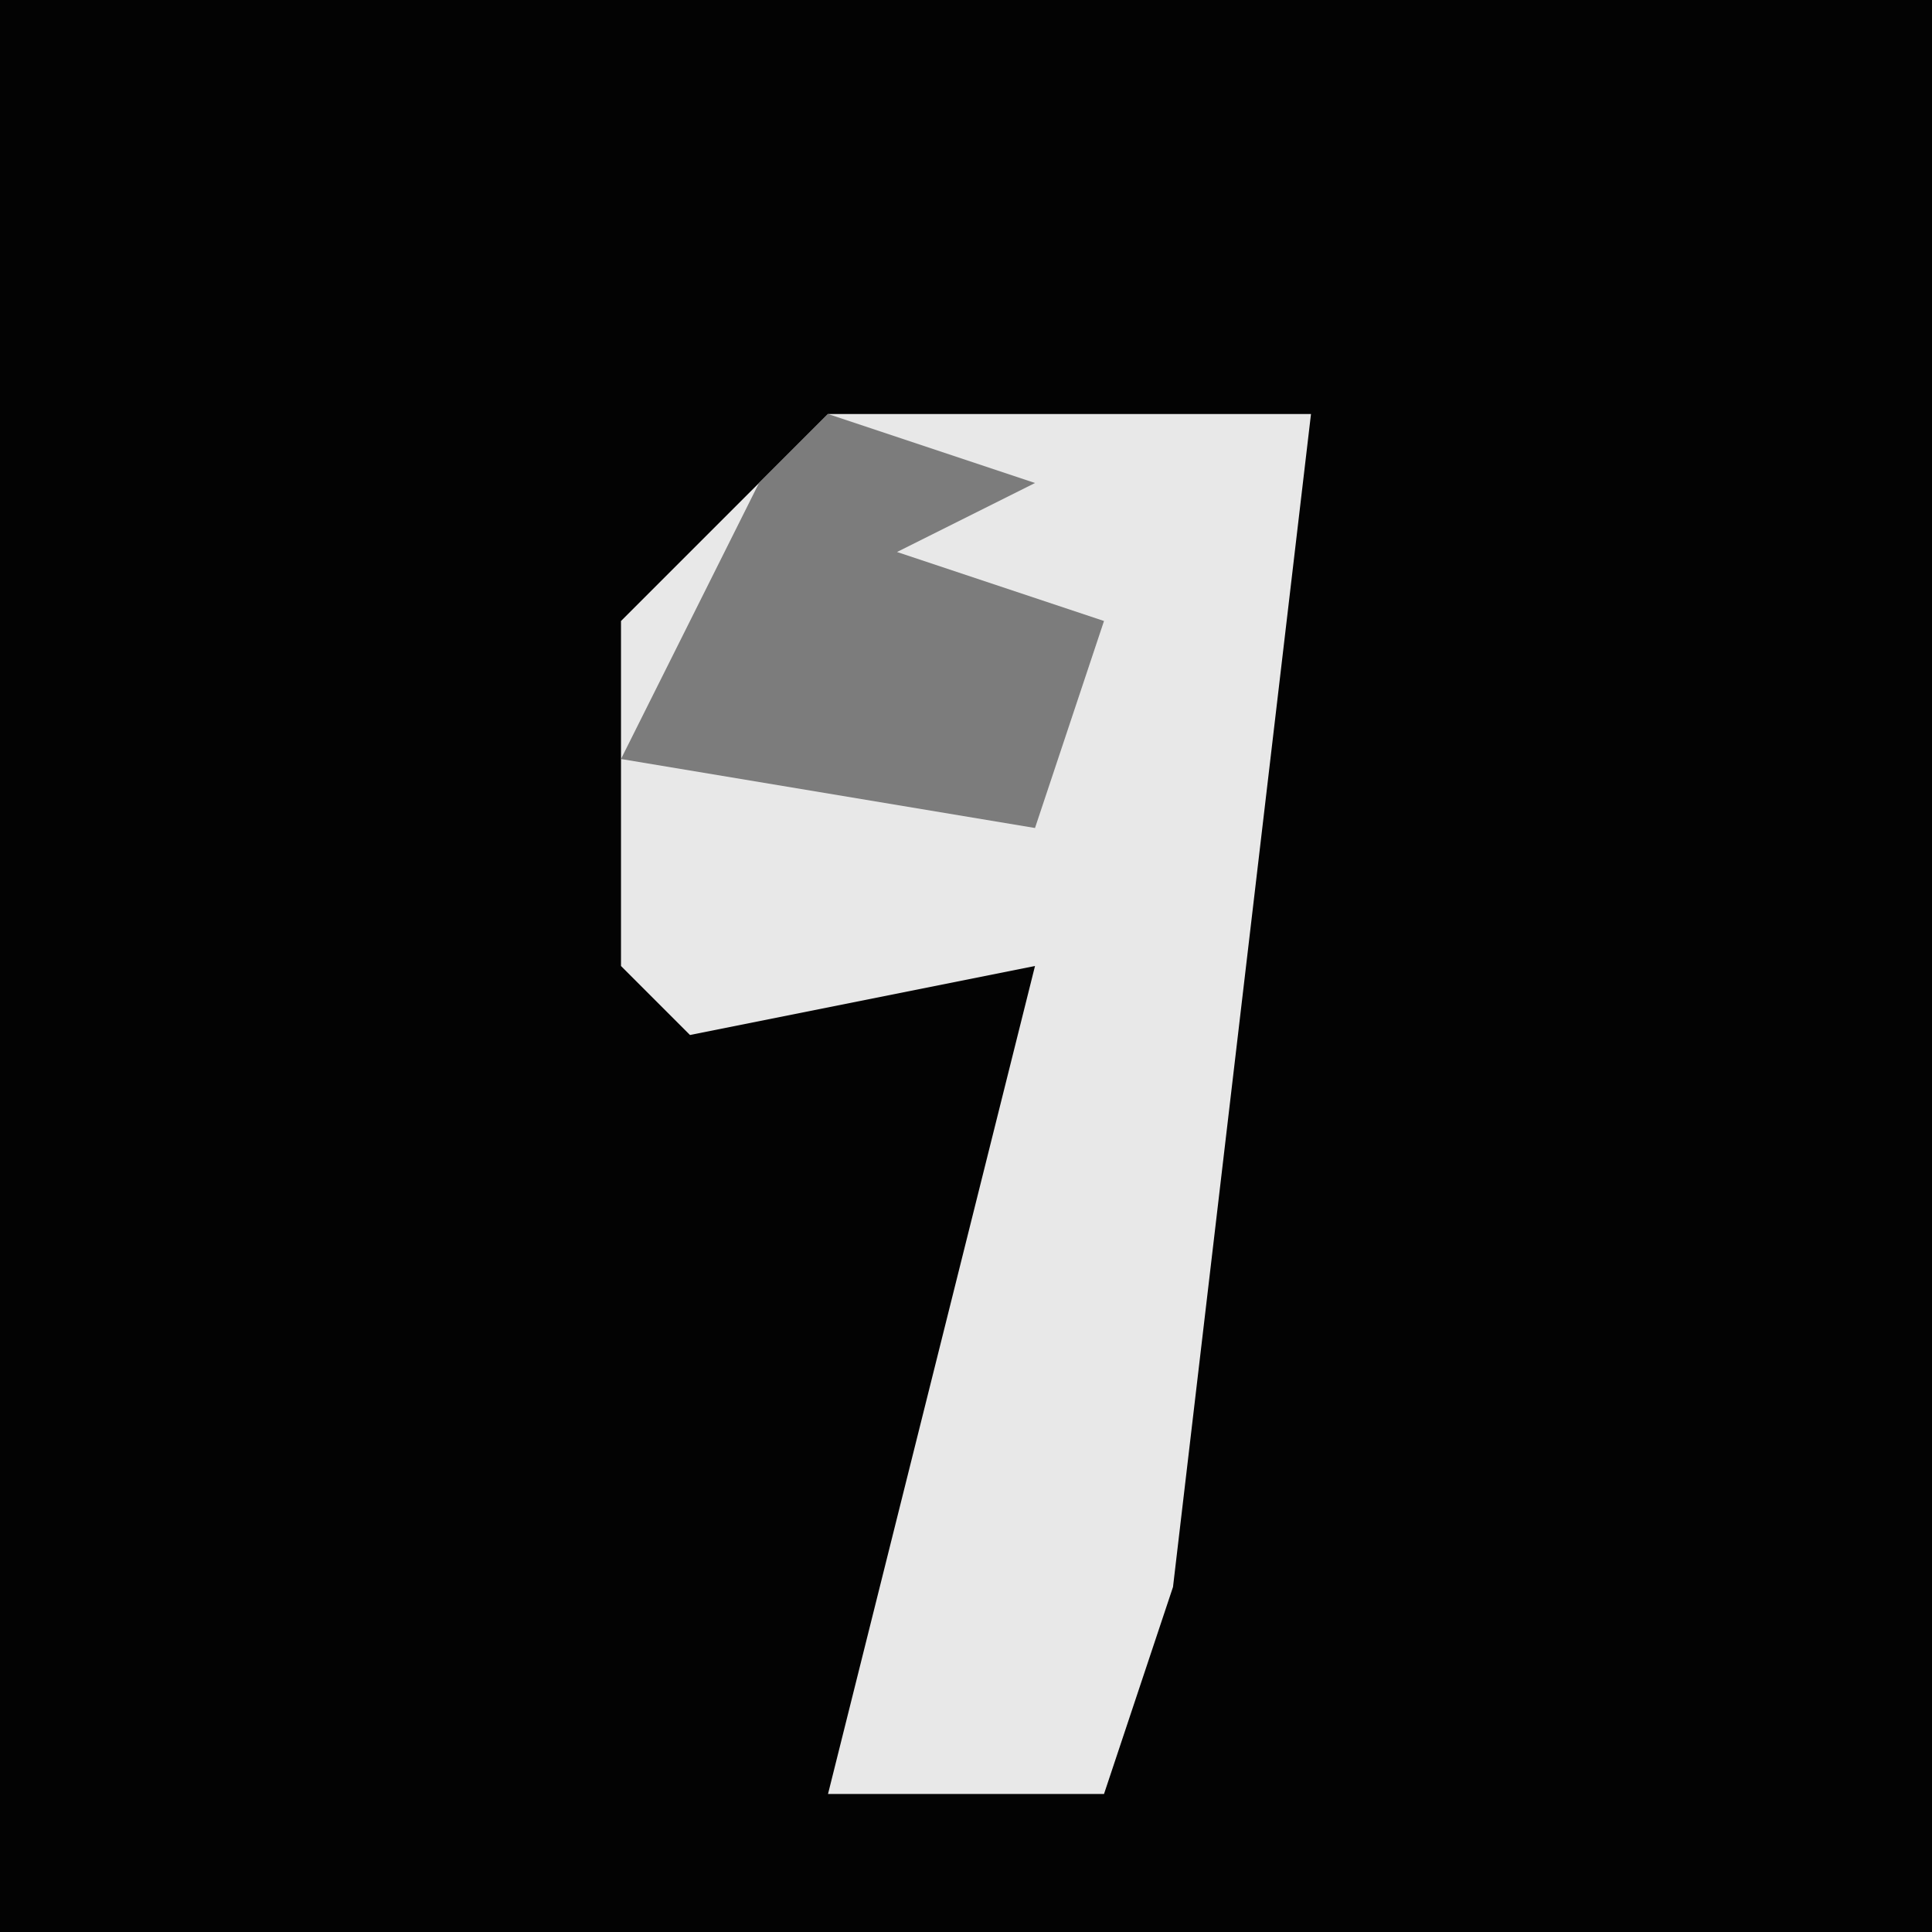 <?xml version="1.0" encoding="UTF-8"?>
<svg version="1.1" xmlns="http://www.w3.org/2000/svg" width="28" height="28">
<path d="M0,0 L28,0 L28,28 L0,28 Z " fill="#030303" transform="translate(0,0)"/>
<path d="M0,0 L7,0 L5,17 L4,20 L0,20 L3,8 L-2,9 L-3,8 L-3,3 Z " fill="#E8E8E8" transform="translate(12,6)"/>
<path d="M0,0 L3,1 L1,2 L4,3 L3,6 L-3,5 L-1,1 Z " fill="#7C7C7C" transform="translate(12,6)"/>
</svg>
